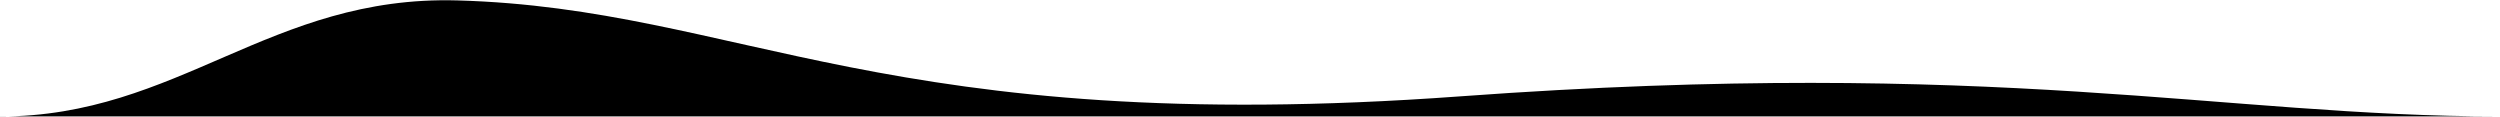 <svg xmlns="http://www.w3.org/2000/svg" width="3000" height="140" viewBox="0 0 3000 140"><path id="curve2-path" d="M0 139.8C214.3 139.8 324.3-5.8 548.8.5c340 9.6 514.5 165.5 1203.7 115.1 646.6-47.2 912.6 24.1 1247.5 24.1H0v.1z"/></svg>
